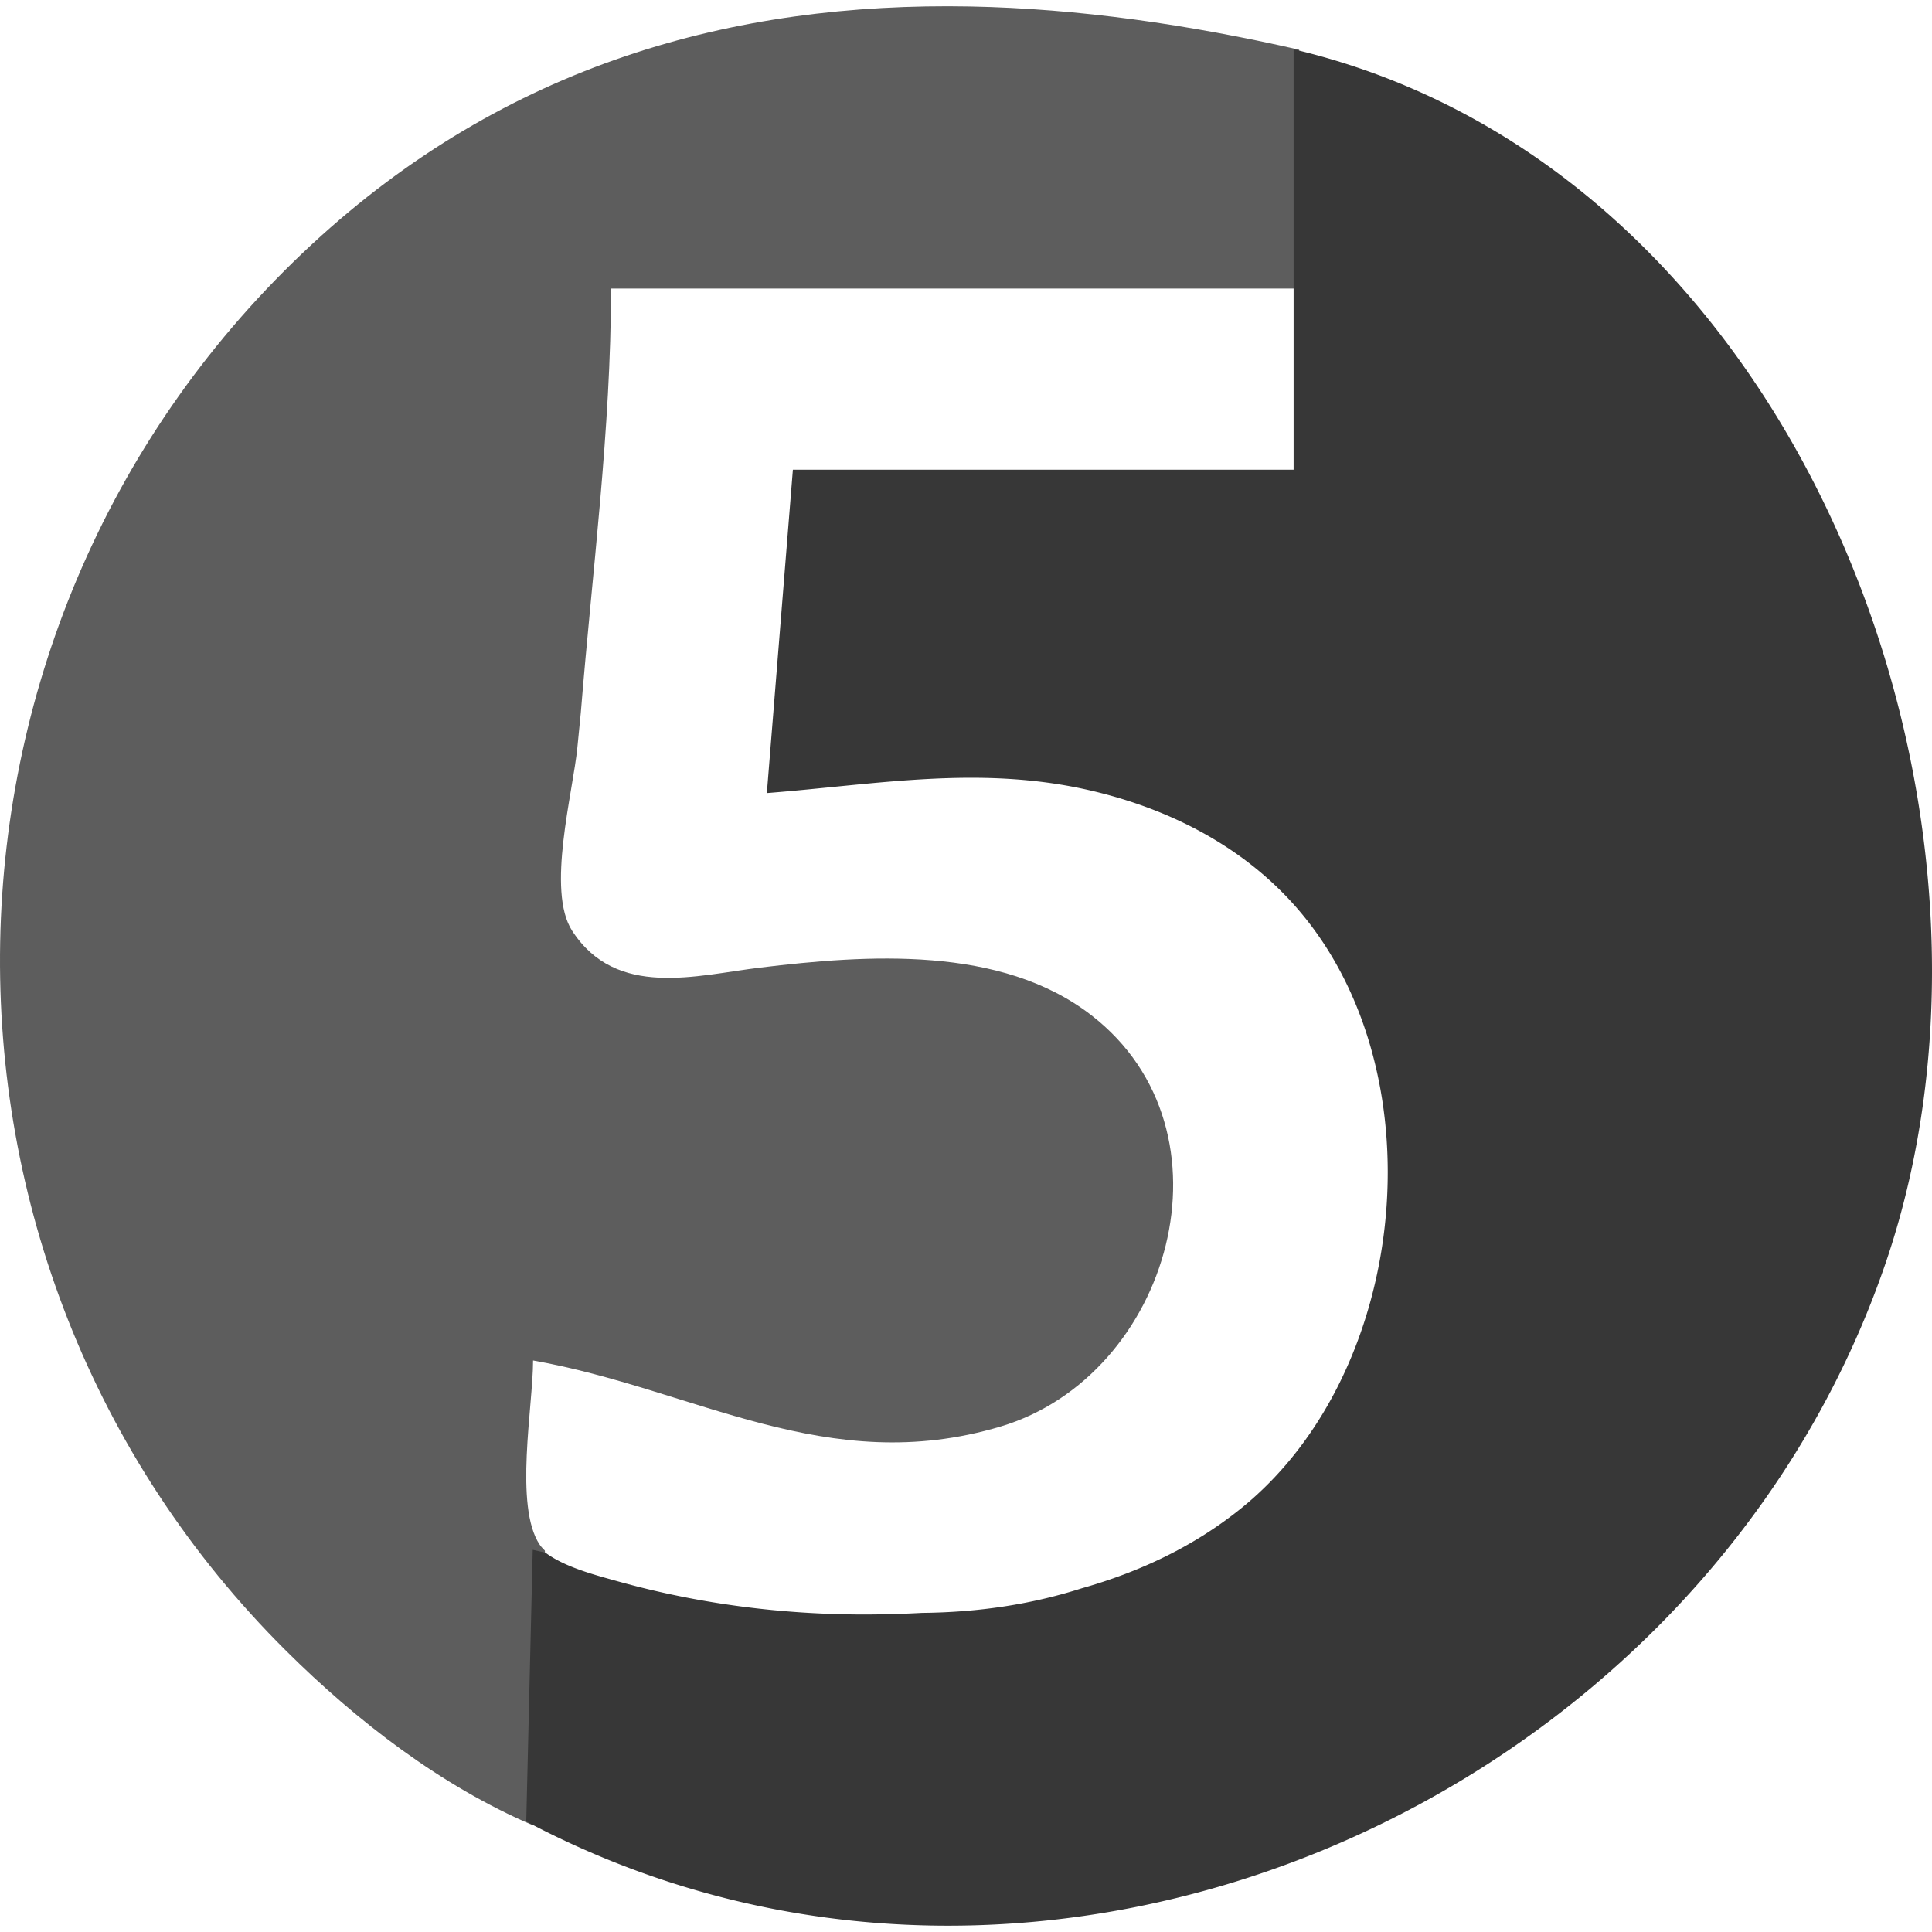 <svg xmlns="http://www.w3.org/2000/svg" width="512" height="512" viewBox="0 0 128 128"><path fill="#5d5d5d" d="M64.293.43C48.553.13 33.537 4.285 20.69 16.163c-26.885 24.866-27.686 67.44-1.718 93.224c4.674 4.641 10.237 8.935 16.345 11.55c1.595-5.365 1.285-11.841.78-18.207c-.122-.126-.247-.25-.34-.39c-1.706-2.543-.44-9.184-.44-12.205c10.735 1.903 19.478 7.808 30.97 4.378c11.246-3.356 15.933-19.575 6.018-27.252c-5.987-4.64-14.87-4.007-21.932-3.156c-4.24.512-9.536 2.078-12.464-2.433c-1.728-2.655.056-9.171.346-12.175c.072-.757.151-1.528.226-2.288c.752-9.328 2-18.756 2-28.09h45.593V3.295C78.754 1.623 71.449.57 64.294.43Z"/><path fill="#373737" d="M85.705 3.266V31.12H52.53l-1.724 21.423c7.362-.577 14.187-1.876 21.544-.147c5.043 1.188 9.777 3.57 13.28 7.434c9.774 10.772 7.85 30.992-3.372 40.077c-3.158 2.557-6.766 4.237-10.576 5.317c-3.518 1.125-7.052 1.6-10.599 1.634a73 73 0 0 1-3.814.107c-5.524 0-11.049-.718-16.373-2.208c-1.354-.38-3.448-.907-4.764-1.893l-.838-.185l-.429 17.998c34.192 18.13 77.75-1.268 90.013-36.85c10.368-30.07-5.688-72.67-39.172-80.562z"/></svg>